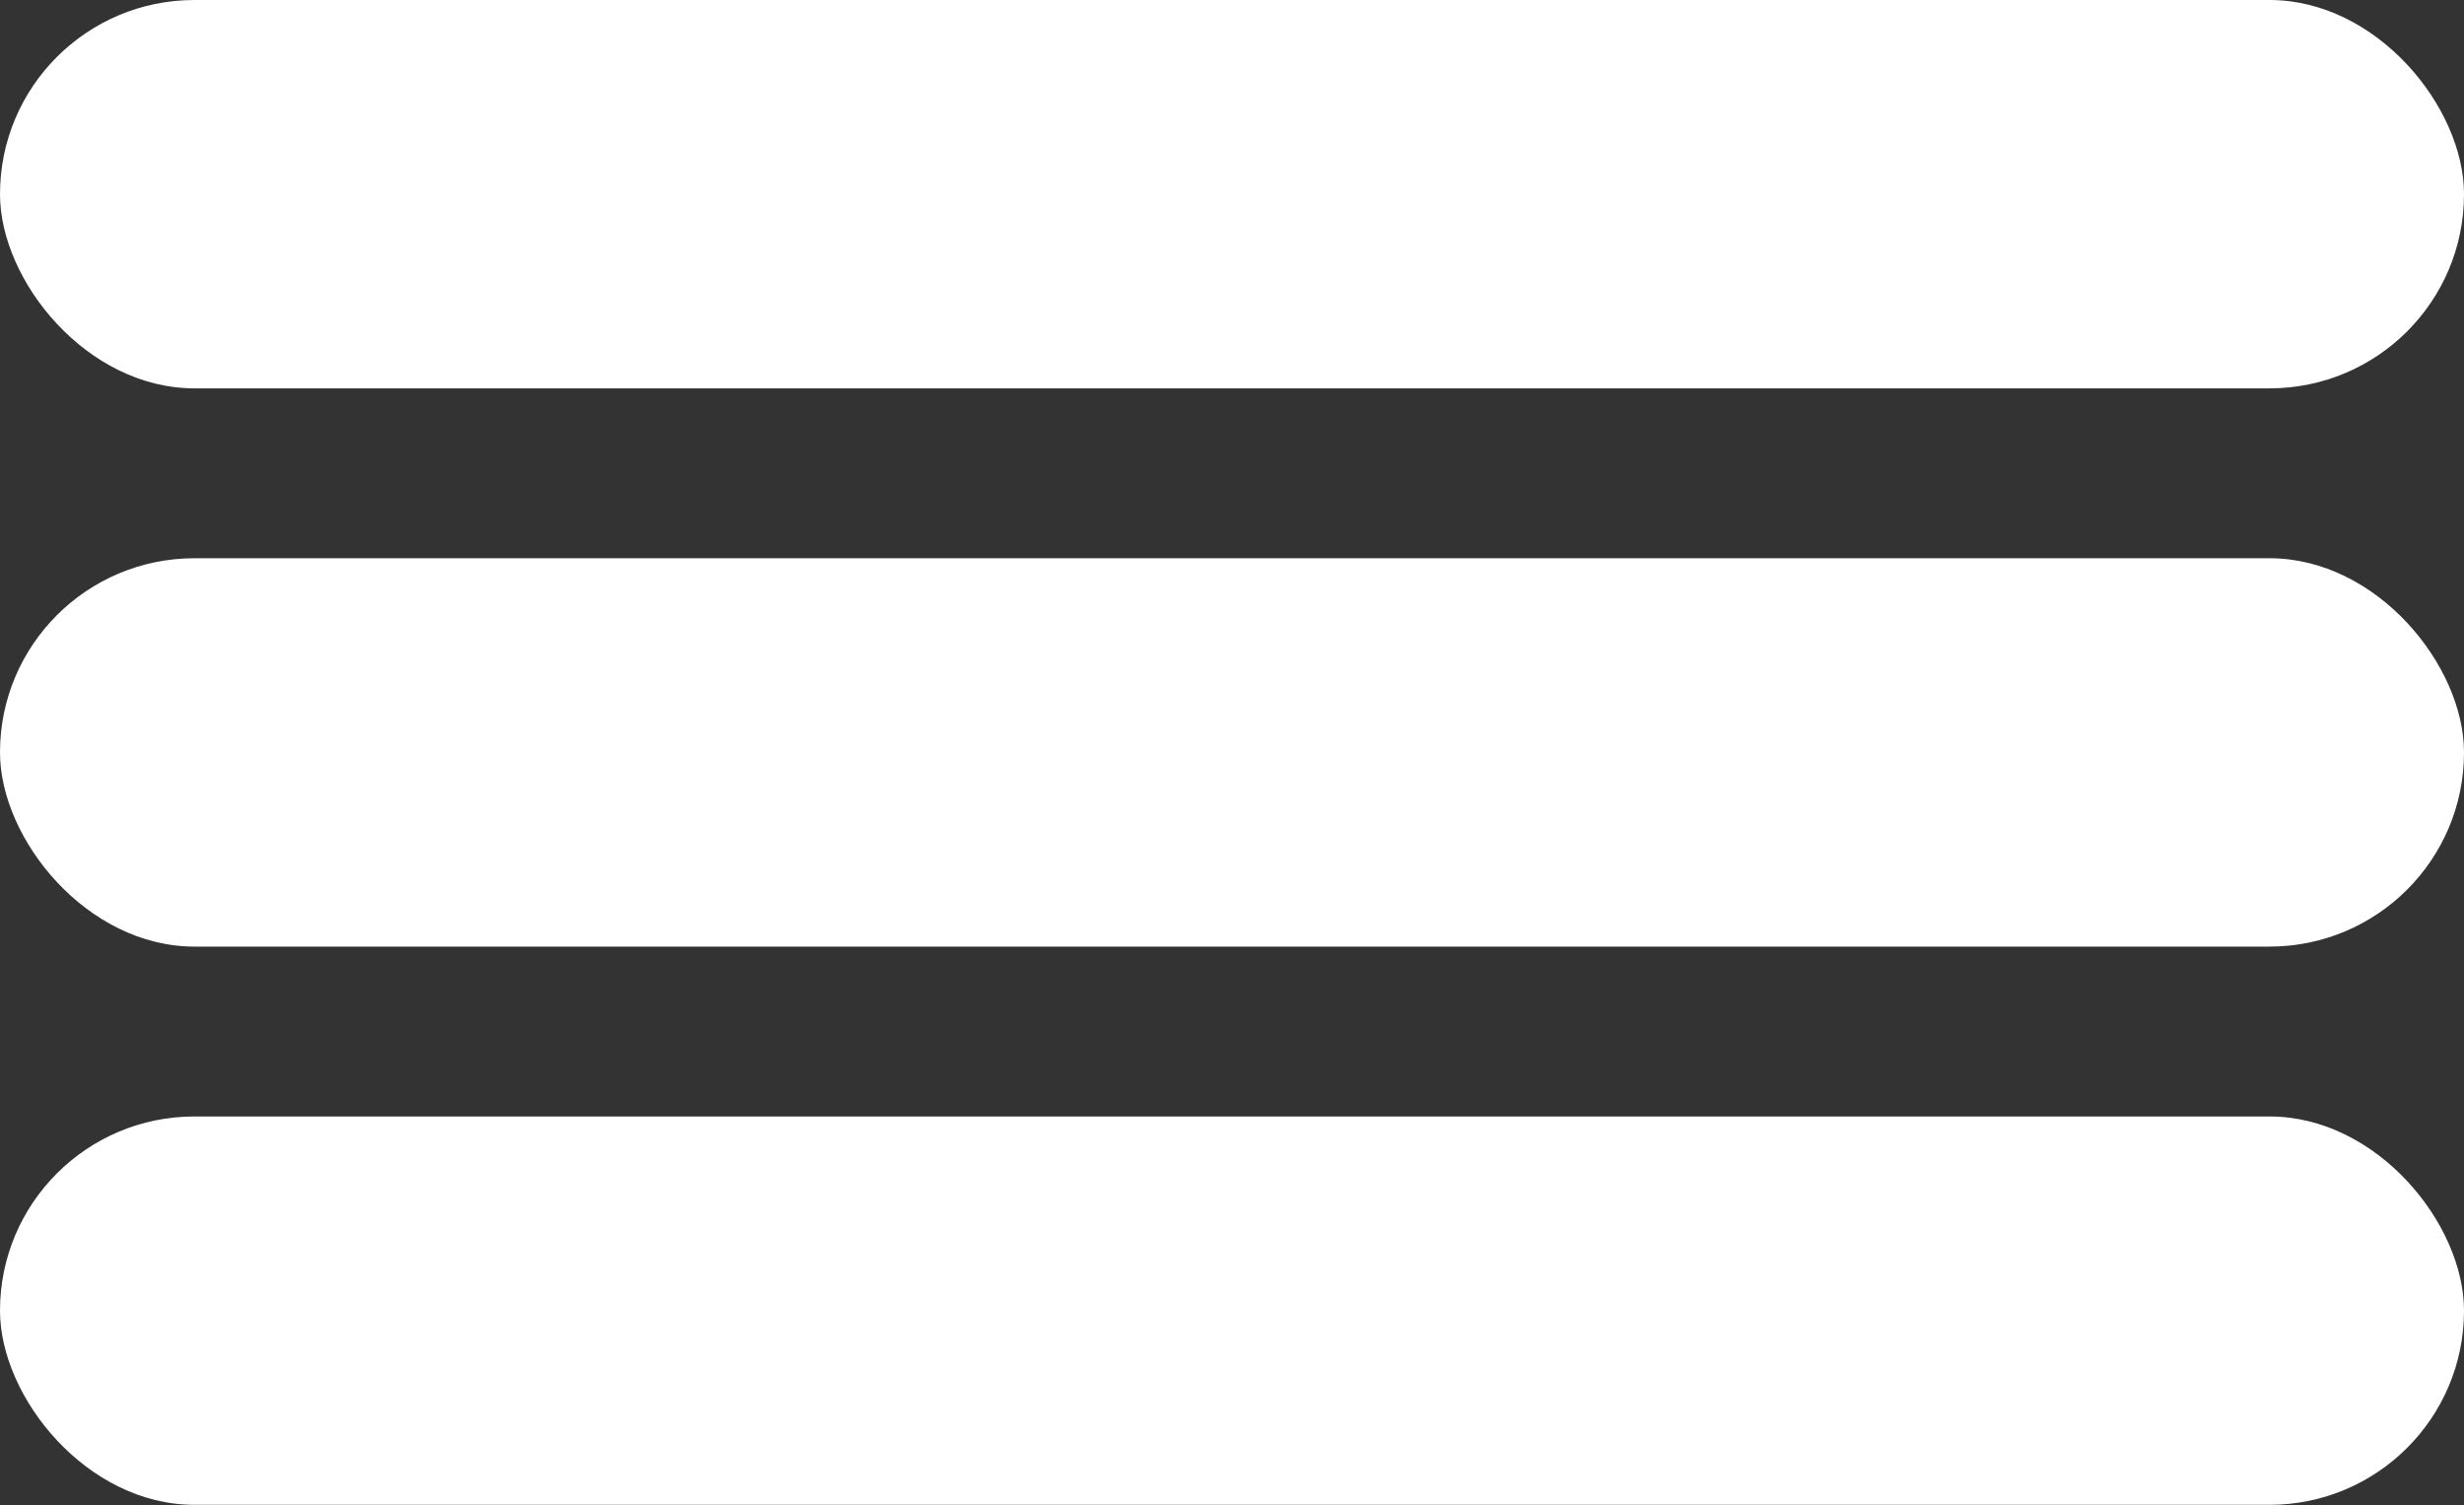 <?xml version="1.0" encoding="UTF-8"?><svg id="Layer_5" xmlns="http://www.w3.org/2000/svg" viewBox="0 0 45.11 27.56"><rect x="0" y="0" width="45.11" height="27.56" fill="#333333" stroke="none"/><defs><style>.cls-1{fill:#fff;}</style></defs><rect class="cls-1" x="0" y="0" width="45.11" height="7.11" rx="3.56" ry="3.56"/><rect class="cls-1" x="0" y="10.22" width="45.11" height="7.11" rx="3.56" ry="3.56"/><rect class="cls-1" x="0" y="20.44" width="45.11" height="7.11" rx="3.56" ry="3.56"/></svg>